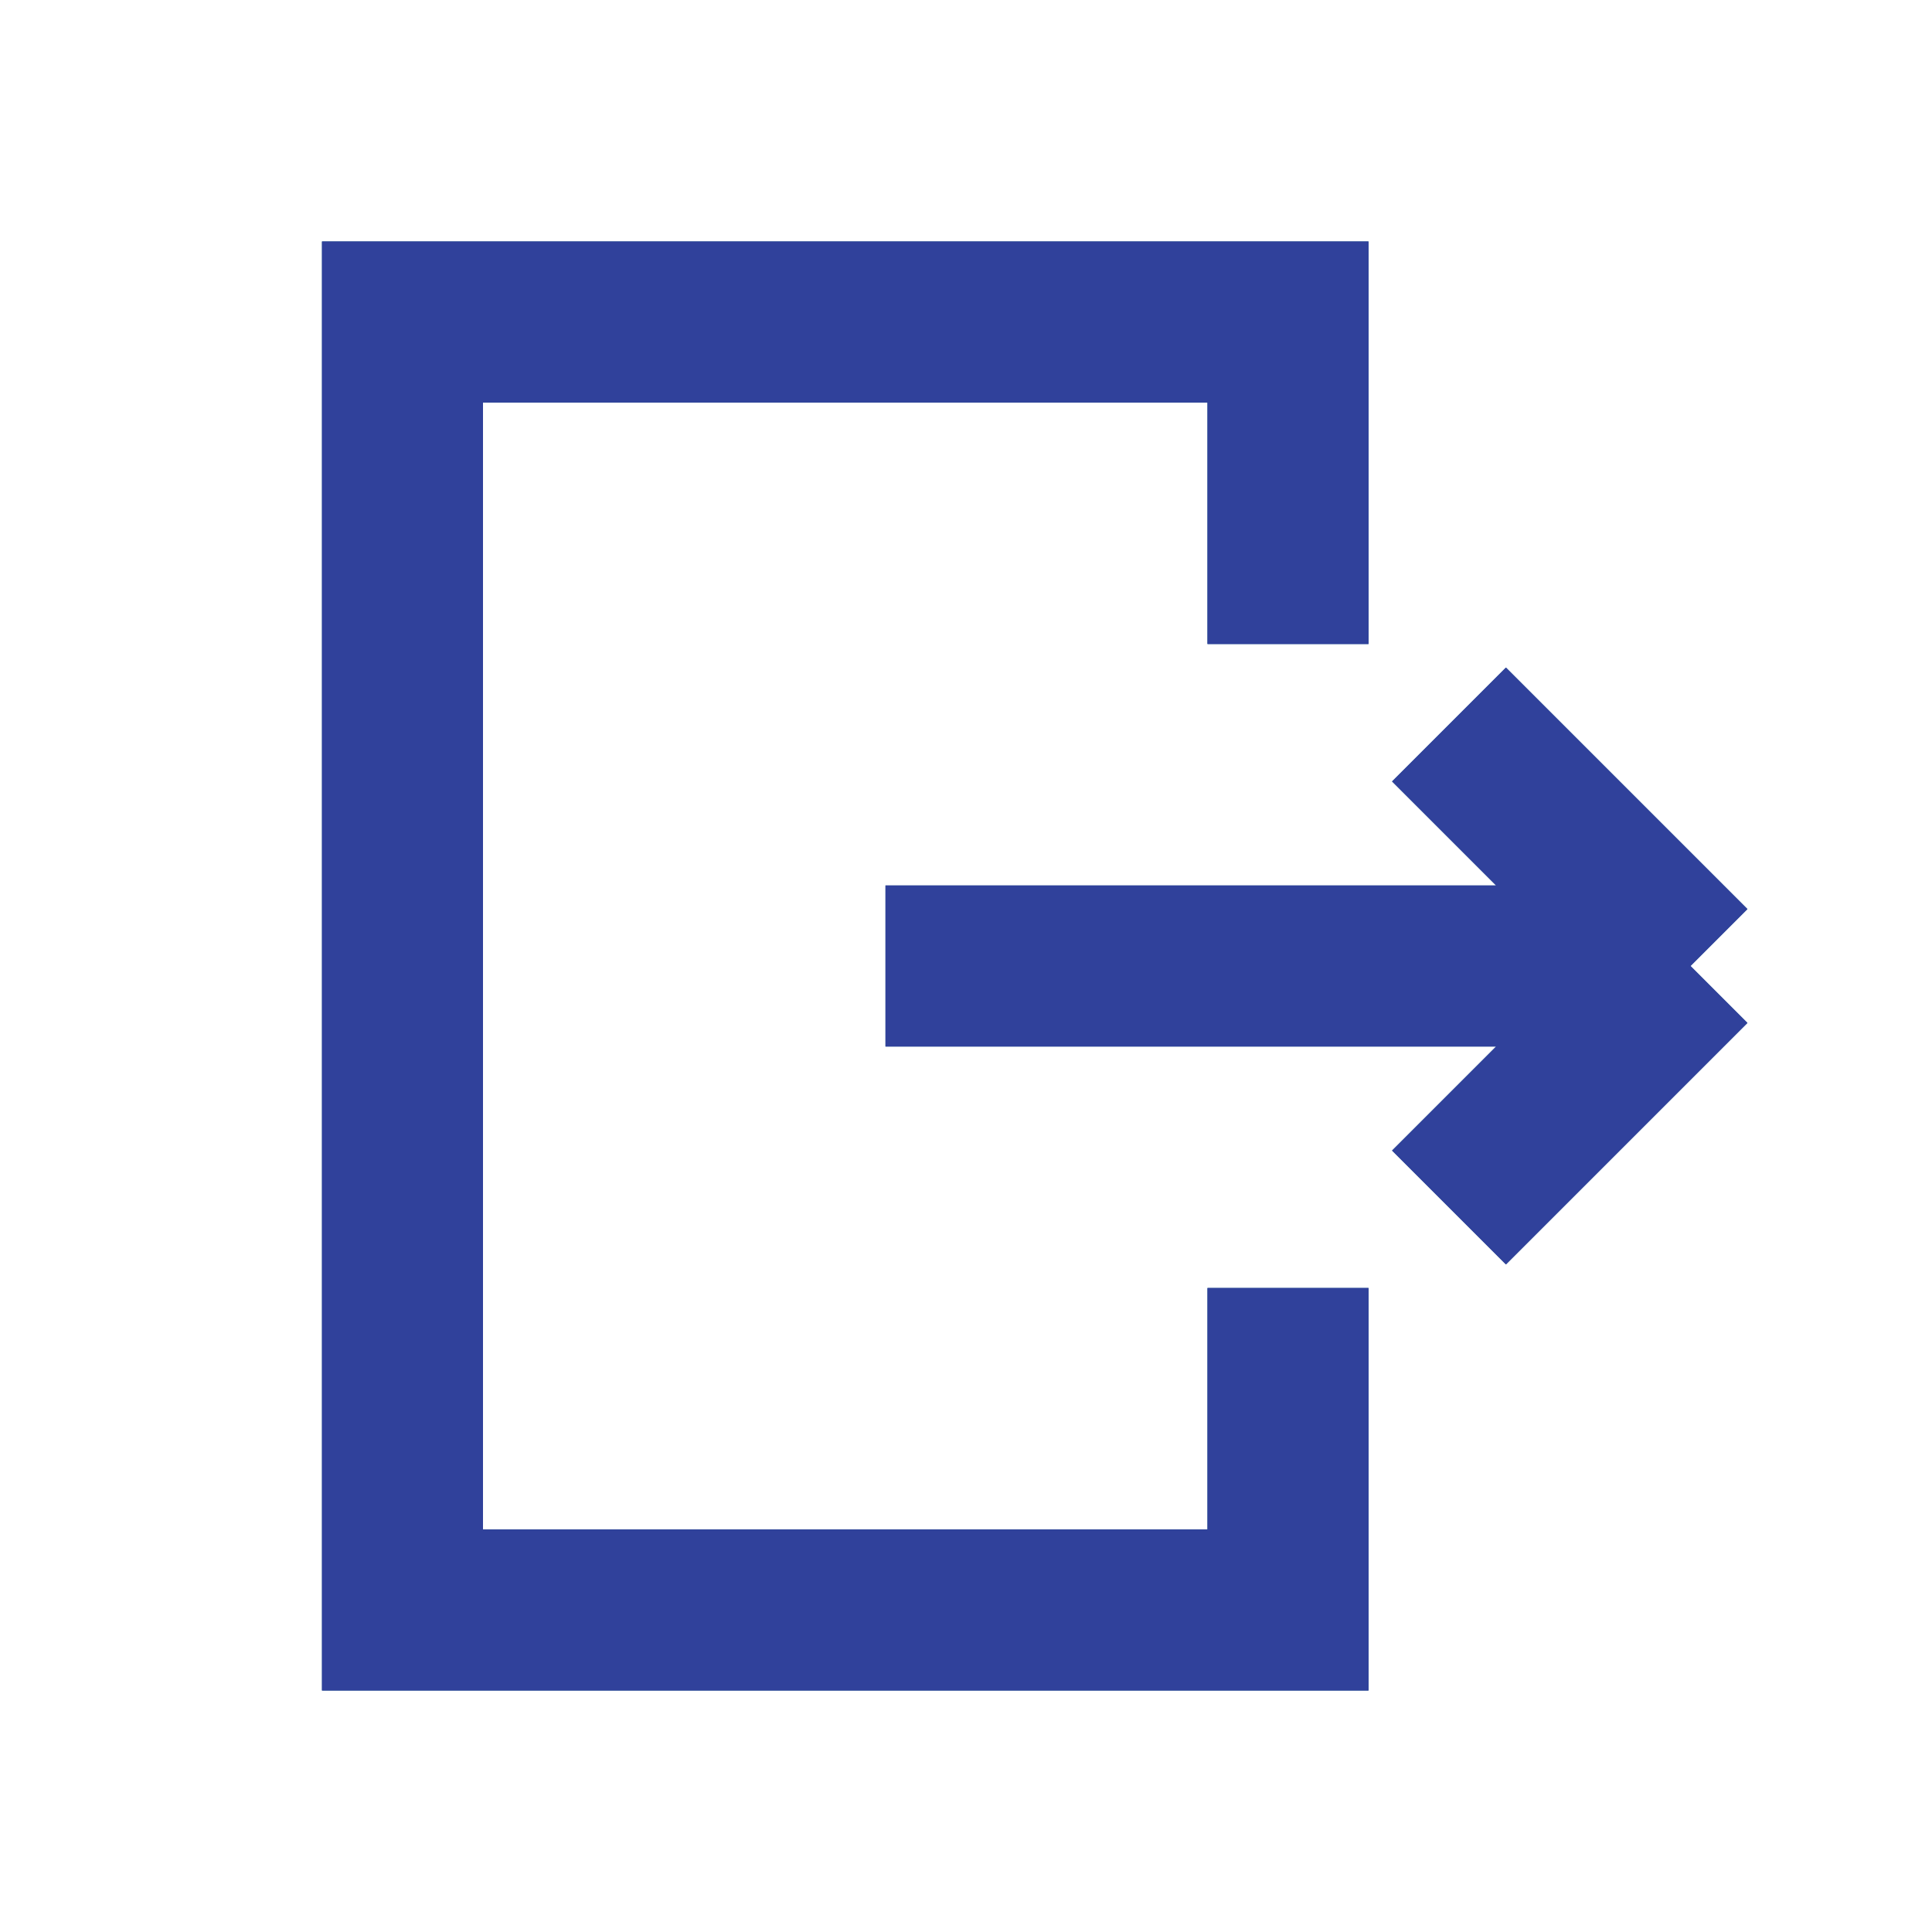 <svg width="24" height="24" viewBox="0 0 24 24" fill="none" xmlns="http://www.w3.org/2000/svg">
<path d="M16 8V4H5V20H16V16" stroke="#00407C" stroke-width="2"/>
<path d="M16 8V4H5V20H16V16" stroke="#30419B" stroke-width="2"/>
<path d="M11 12H21M21 12L18 9M21 12L18 15" stroke="#00407C" stroke-width="2"/>
<path d="M11 12H21M21 12L18 9M21 12L18 15" stroke="#30419B" stroke-width="2"/>
</svg>
